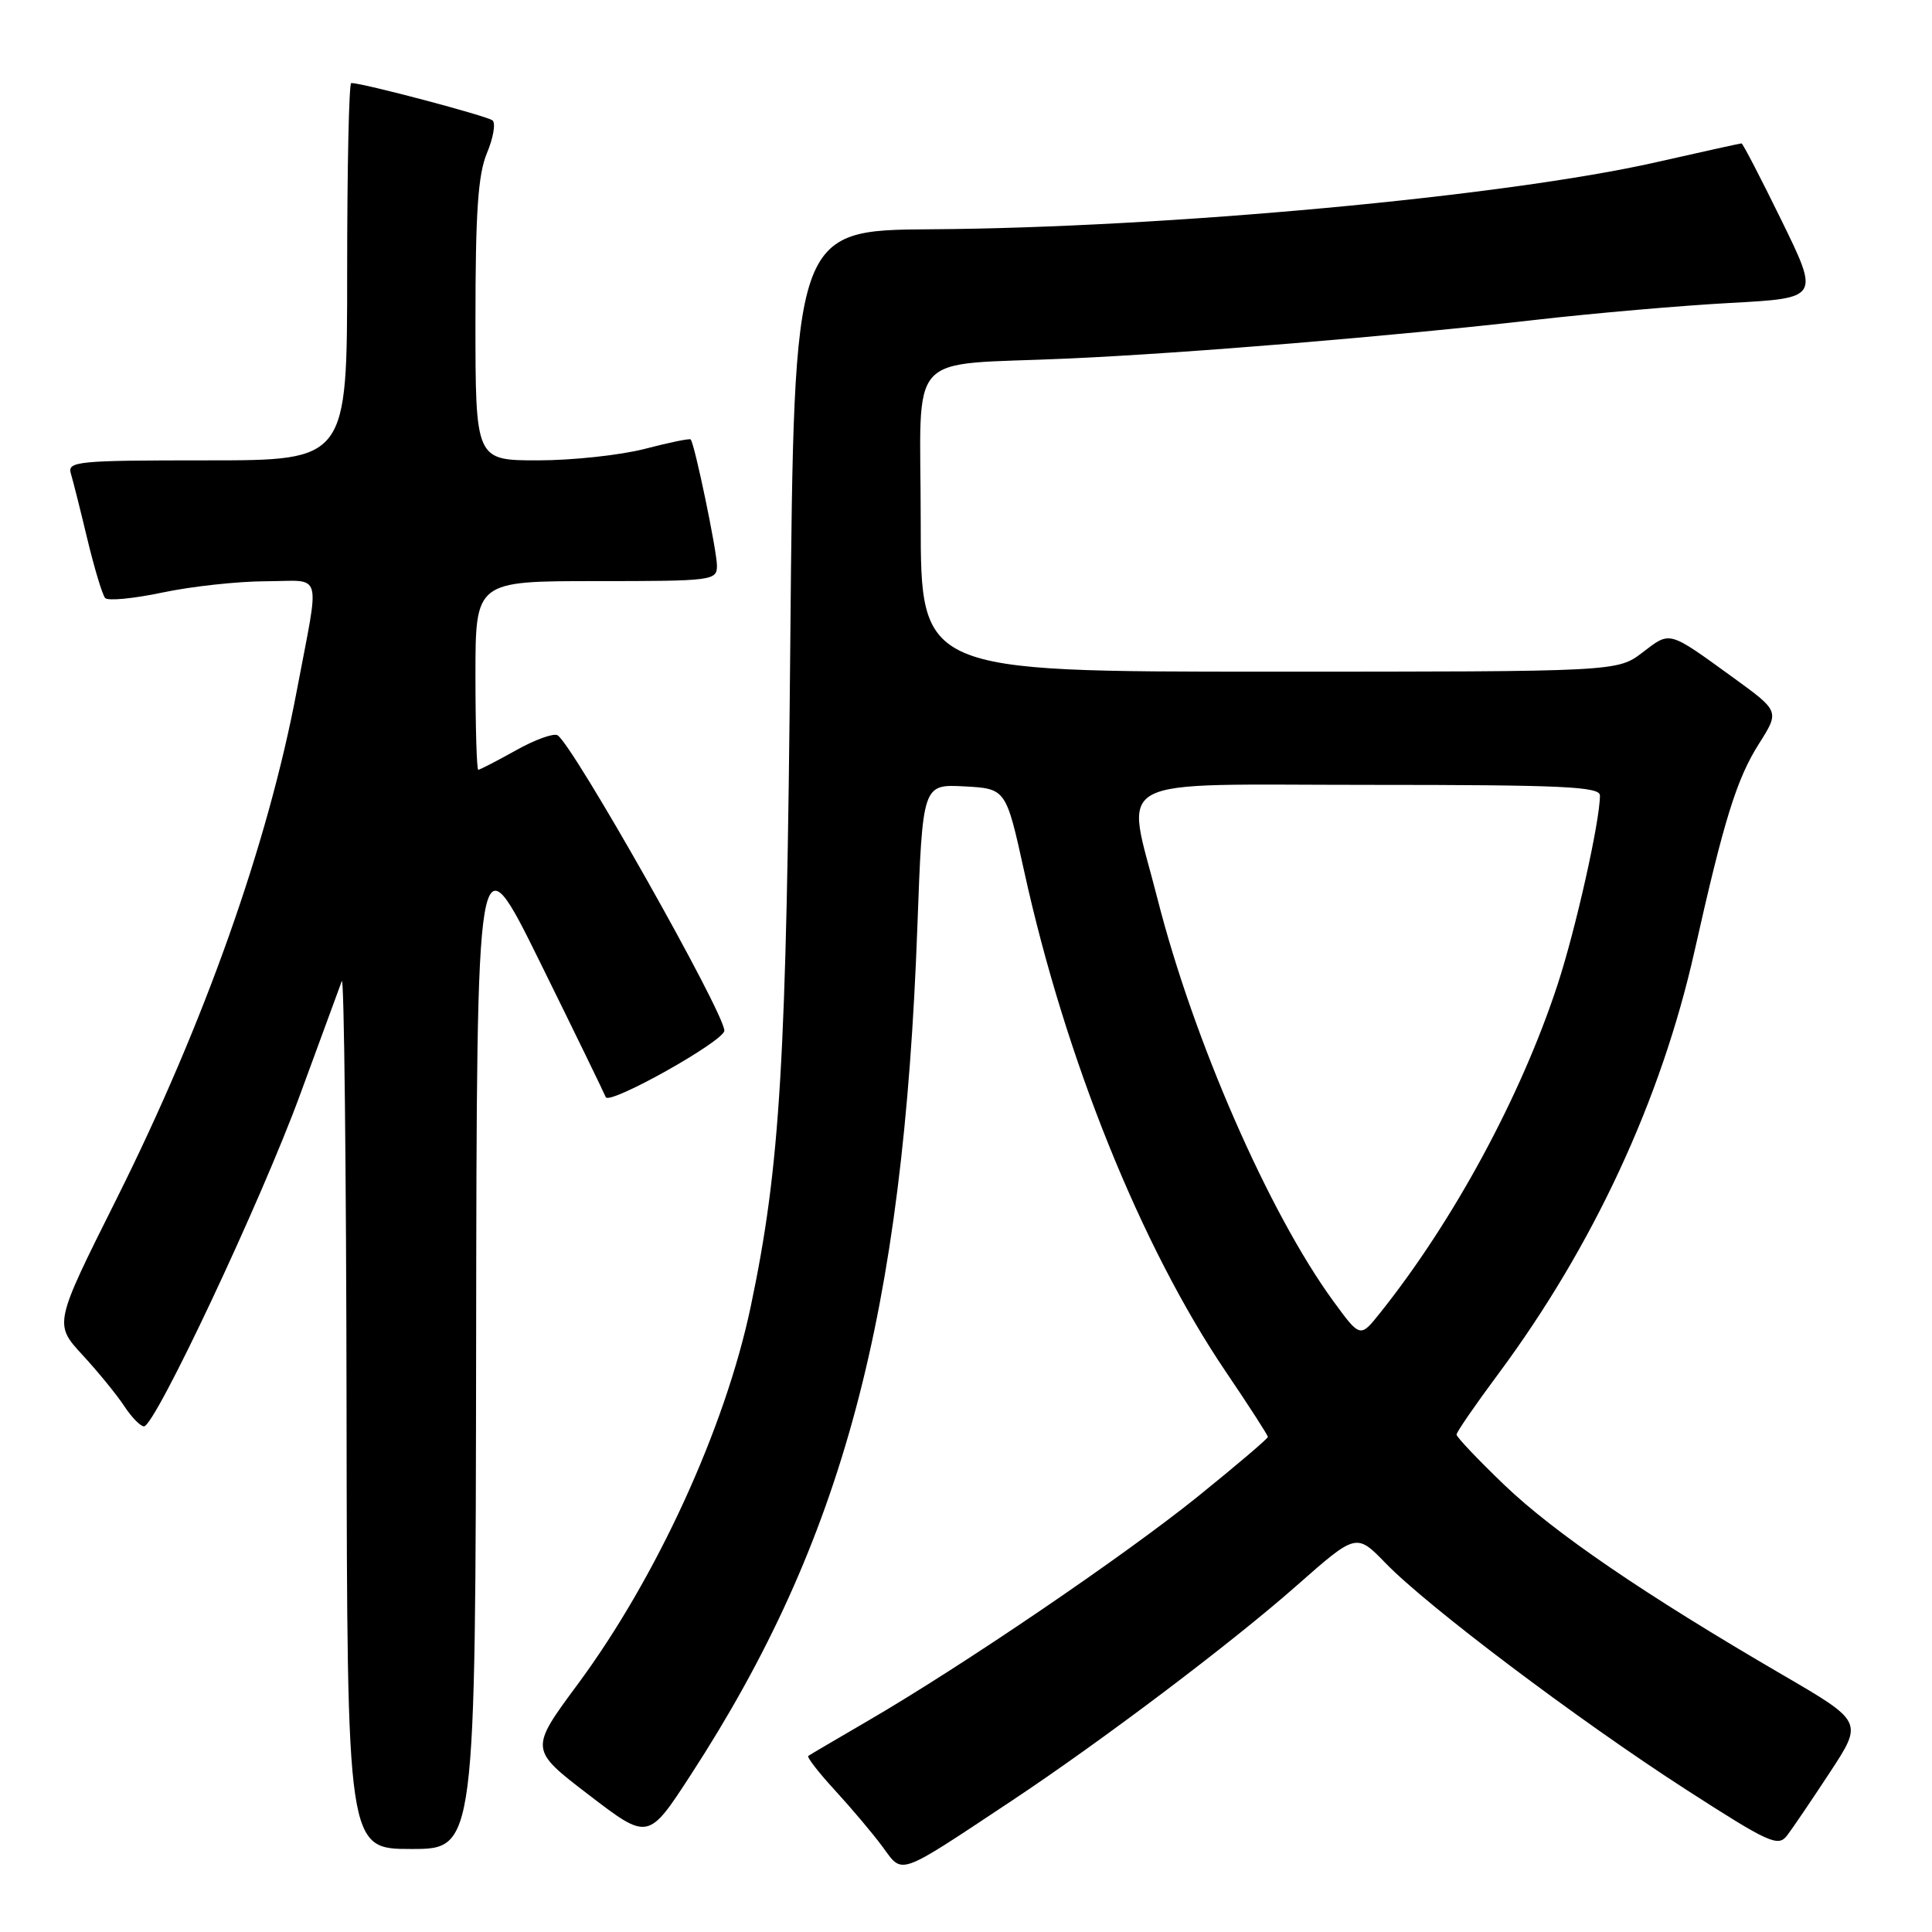 <?xml version="1.0" encoding="UTF-8" standalone="no"?>
<!DOCTYPE svg PUBLIC "-//W3C//DTD SVG 1.1//EN" "http://www.w3.org/Graphics/SVG/1.1/DTD/svg11.dtd" >
<svg xmlns="http://www.w3.org/2000/svg" xmlns:xlink="http://www.w3.org/1999/xlink" version="1.1" viewBox="0 0 256 256">
 <g >
 <path fill="currentColor"
d=" M 134.00 238.65 C 145.95 230.72 163.16 217.73 171.78 210.13 C 179.72 203.13 179.72 203.13 183.61 207.14 C 189.18 212.88 209.11 227.90 223.32 237.07 C 234.43 244.23 235.61 244.77 236.80 243.21 C 237.52 242.27 240.08 238.49 242.49 234.82 C 246.87 228.14 246.87 228.14 236.19 221.92 C 217.93 211.29 205.91 203.08 199.33 196.76 C 195.85 193.42 193.00 190.42 193.00 190.09 C 193.00 189.76 195.47 186.17 198.49 182.11 C 211.11 165.12 220.12 145.71 224.54 126.00 C 228.45 108.57 230.12 103.20 233.09 98.52 C 235.80 94.24 235.80 94.24 229.65 89.78 C 220.99 83.51 221.37 83.61 217.66 86.44 C 214.31 89.00 214.31 89.00 168.16 89.00 C 122.00 89.00 122.00 89.00 122.00 69.05 C 122.00 45.91 119.66 48.50 141.50 47.51 C 157.33 46.80 184.62 44.54 203.50 42.38 C 211.20 41.50 222.81 40.49 229.30 40.14 C 241.09 39.50 241.09 39.50 236.08 29.25 C 233.32 23.61 230.93 19.00 230.76 19.00 C 230.60 19.00 225.52 20.12 219.48 21.49 C 199.52 26.02 154.58 30.18 123.36 30.38 C 105.21 30.50 105.21 30.50 104.72 85.00 C 104.22 140.68 103.40 154.48 99.47 173.15 C 96.09 189.21 87.01 209.03 76.56 223.16 C 70.16 231.81 70.16 231.81 78.02 237.83 C 85.89 243.86 85.89 243.86 91.53 235.18 C 111.69 204.16 119.69 174.24 121.56 122.70 C 122.25 103.91 122.25 103.91 127.77 104.20 C 133.30 104.50 133.30 104.50 135.72 115.50 C 141.16 140.25 151.20 165.17 162.42 181.75 C 165.49 186.28 168.00 190.18 168.00 190.40 C 168.00 190.62 163.84 194.16 158.75 198.27 C 148.98 206.15 127.57 220.71 115.00 228.02 C 110.88 230.42 107.32 232.51 107.10 232.67 C 106.89 232.83 108.48 234.88 110.64 237.23 C 112.80 239.58 115.65 242.95 116.96 244.73 C 119.68 248.42 118.80 248.73 134.00 238.65 Z  M 63.09 177.75 C 63.17 110.50 63.17 110.50 71.56 127.50 C 76.17 136.85 80.08 144.89 80.26 145.37 C 80.68 146.51 96.01 137.92 95.98 136.56 C 95.94 134.11 75.93 98.69 73.88 97.43 C 73.37 97.11 70.88 98.01 68.35 99.43 C 65.82 100.84 63.58 102.00 63.37 102.00 C 63.17 102.00 63.00 96.38 63.00 89.50 C 63.00 77.00 63.00 77.00 79.00 77.00 C 94.47 77.00 95.00 76.93 95.00 74.95 C 95.00 73.03 92.05 58.83 91.52 58.23 C 91.39 58.07 88.65 58.64 85.43 59.48 C 82.21 60.31 75.85 61.00 71.29 61.00 C 63.00 61.00 63.00 61.00 63.00 42.47 C 63.00 28.13 63.34 23.11 64.52 20.29 C 65.36 18.29 65.70 16.34 65.27 15.96 C 64.61 15.38 48.08 11.00 46.54 11.00 C 46.24 11.00 46.00 22.25 46.00 36.00 C 46.00 61.00 46.00 61.00 27.43 61.00 C 10.22 61.00 8.90 61.13 9.39 62.75 C 9.68 63.71 10.67 67.65 11.59 71.50 C 12.52 75.35 13.57 78.83 13.93 79.24 C 14.29 79.65 17.71 79.32 21.54 78.51 C 25.37 77.70 31.53 77.03 35.22 77.02 C 42.90 77.00 42.40 75.24 39.33 91.50 C 35.50 111.83 27.07 135.61 15.39 158.97 C 7.15 175.44 7.15 175.44 10.95 179.56 C 13.03 181.82 15.52 184.87 16.48 186.34 C 17.44 187.80 18.61 189.00 19.08 189.00 C 20.54 189.00 34.61 159.12 39.78 145.00 C 42.51 137.57 44.98 130.82 45.29 130.00 C 45.59 129.18 45.88 154.71 45.92 186.75 C 46.00 245.00 46.00 245.00 54.50 245.00 C 63.00 245.00 63.00 245.00 63.09 177.75 Z  M 176.66 172.39 C 168.14 160.71 158.13 137.80 153.38 119.12 C 149.15 102.45 146.26 104.00 181.50 104.00 C 207.10 104.00 212.00 104.23 212.00 105.41 C 212.00 108.81 208.79 123.15 206.38 130.49 C 201.53 145.28 192.61 161.77 182.86 173.98 C 180.23 177.28 180.23 177.28 176.66 172.39 Z "/>
</g>
</svg>